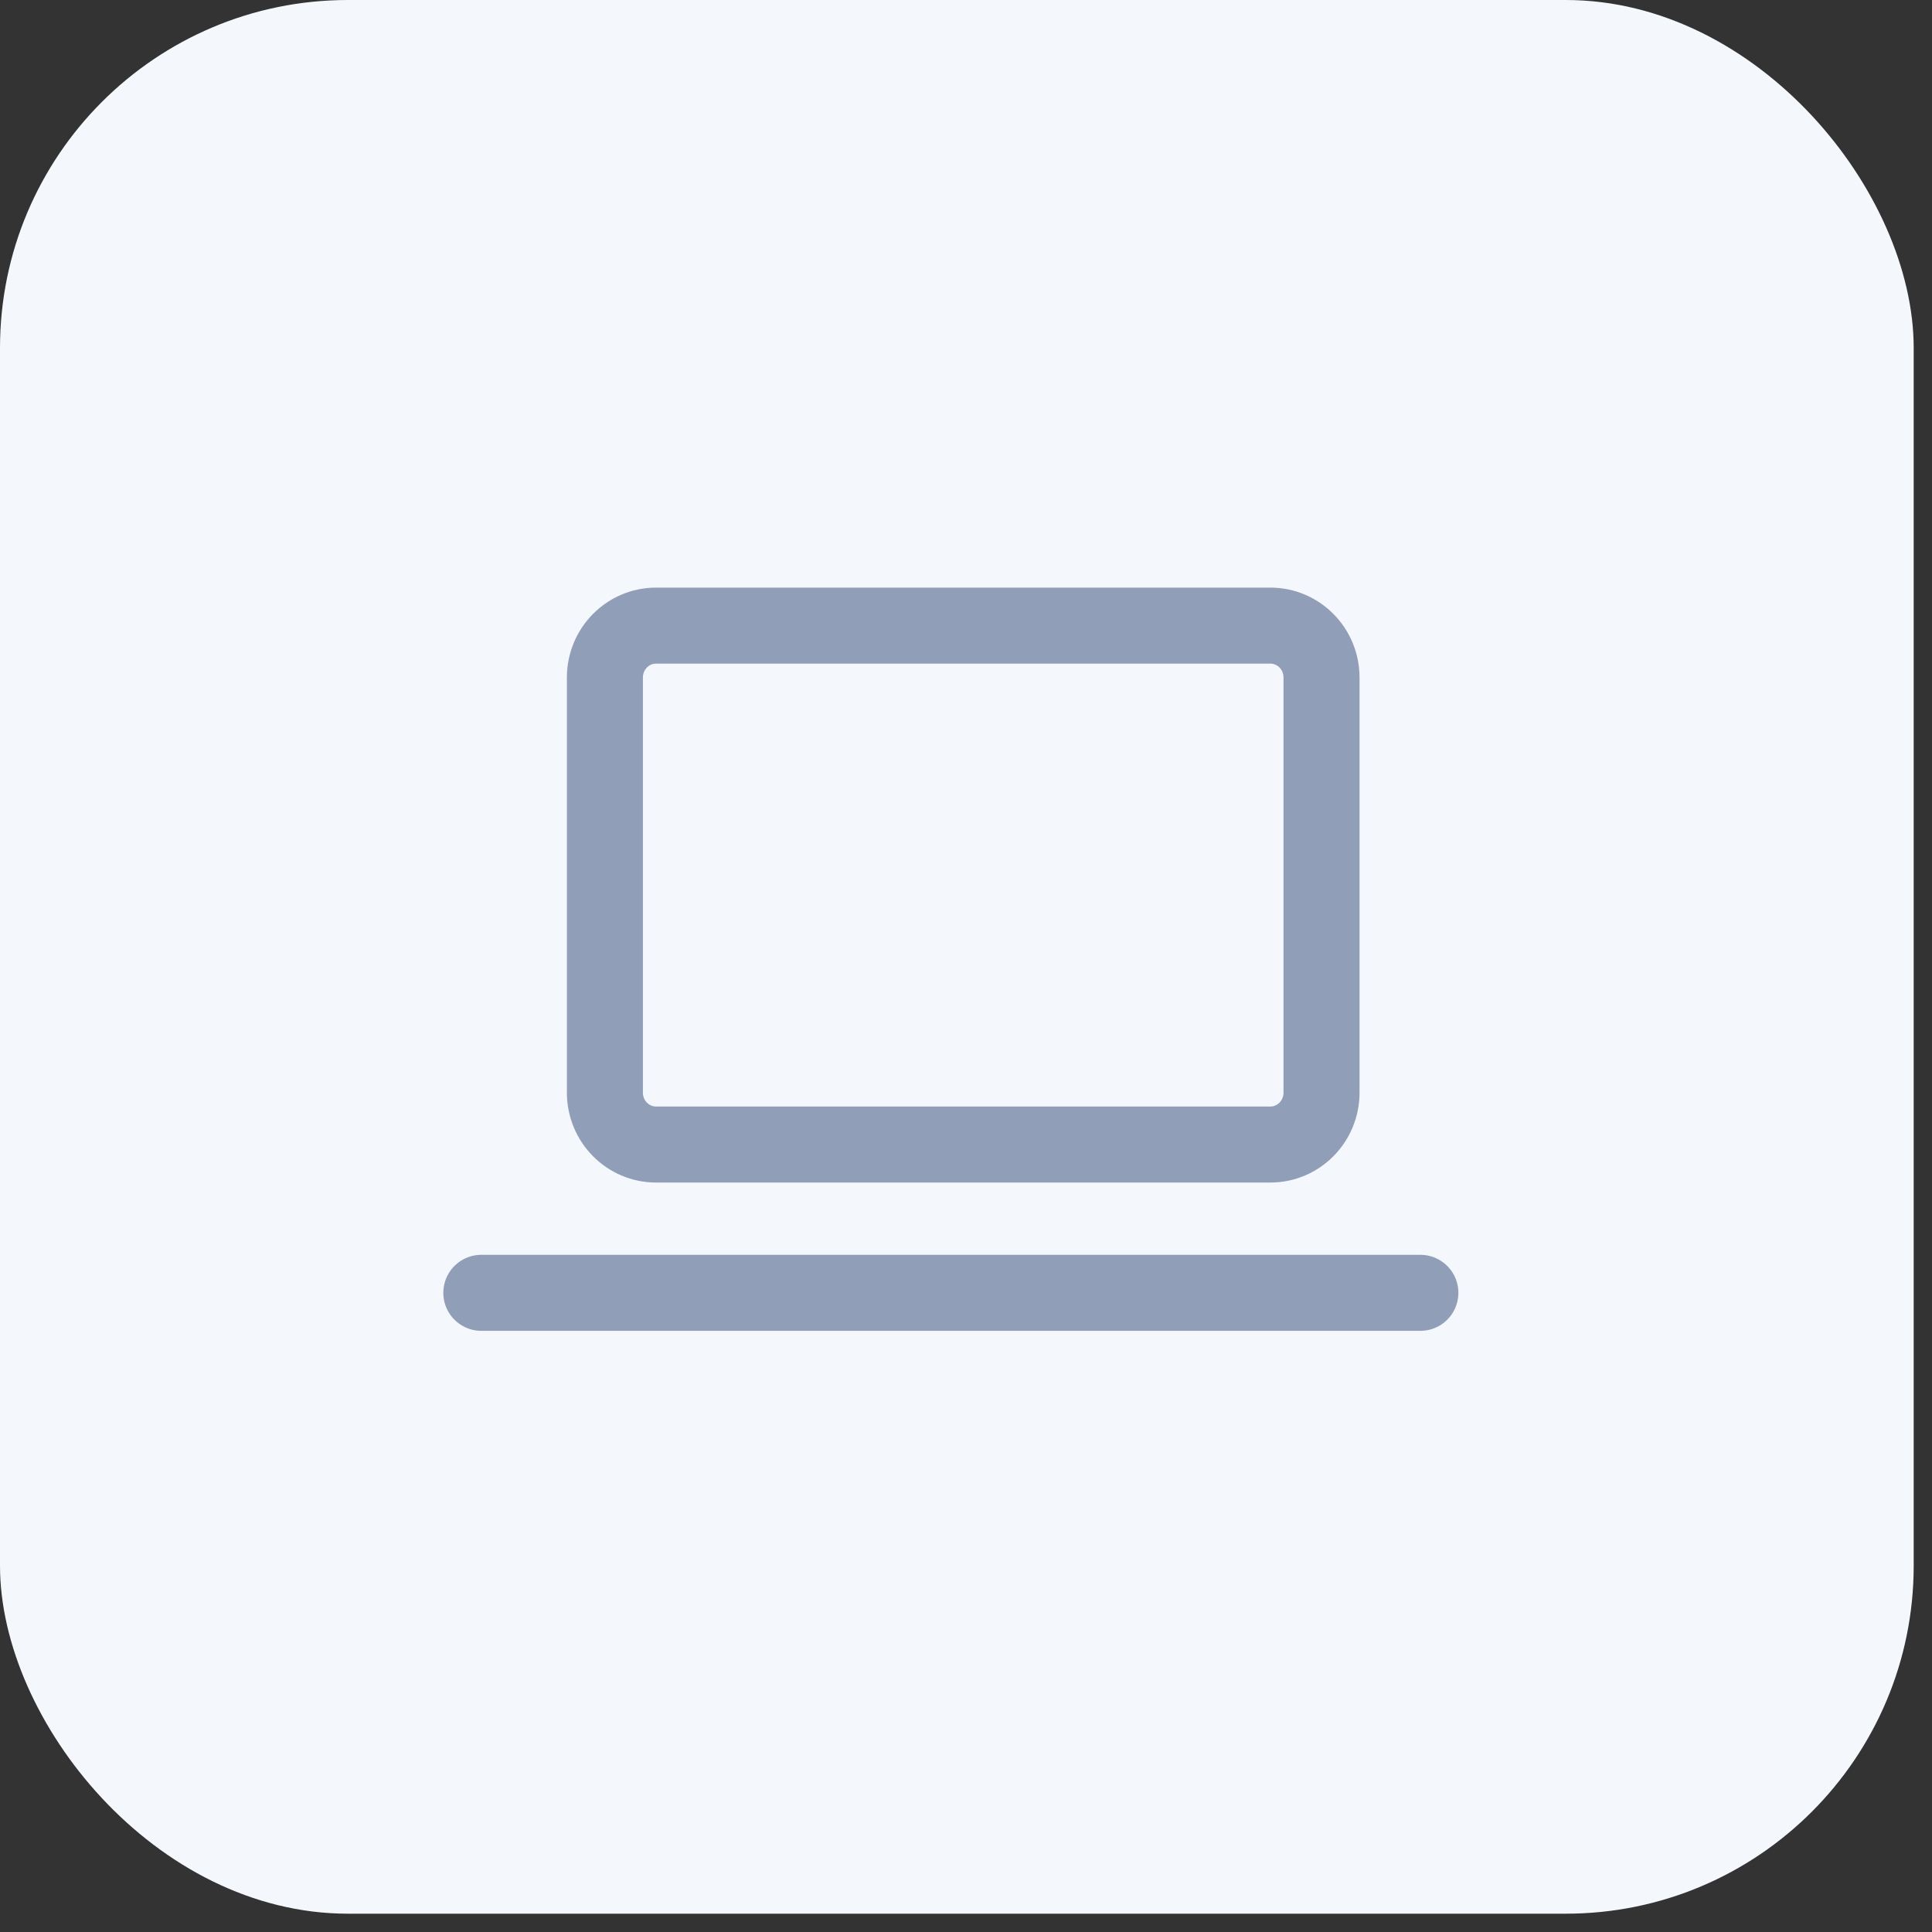 <svg width="61" height="61" viewBox="0 0 61 61" fill="none" xmlns="http://www.w3.org/2000/svg">
<rect x="0" y="0" width="61" height="61" fill="#333333" stroke="none"/>
<rect width="60.422" height="60.422" rx="10.986" fill="#F4F7FC"/>
<g clip-path="url(#clip0_172_818)">
<path d="M15.197 40.819H44.846" stroke="#909EB8" stroke-width="2.4" stroke-linecap="round" stroke-linejoin="round"/>
<path d="M40.109 19.753H20.715C19.822 19.753 19.099 20.486 19.099 21.391V34.499C19.099 35.404 19.822 36.137 20.715 36.137H40.109C41.002 36.137 41.725 35.404 41.725 34.499V21.391C41.725 20.486 41.002 19.753 40.109 19.753Z" stroke="#909EB8" stroke-width="2.4" stroke-linecap="round" stroke-linejoin="round"/>
</g>
<defs>
<clipPath id="clip0_172_818">
<rect width="34.33" height="34.33" fill="white" transform="translate(13.046 12.36)"/>
</clipPath>
</defs>
</svg>
